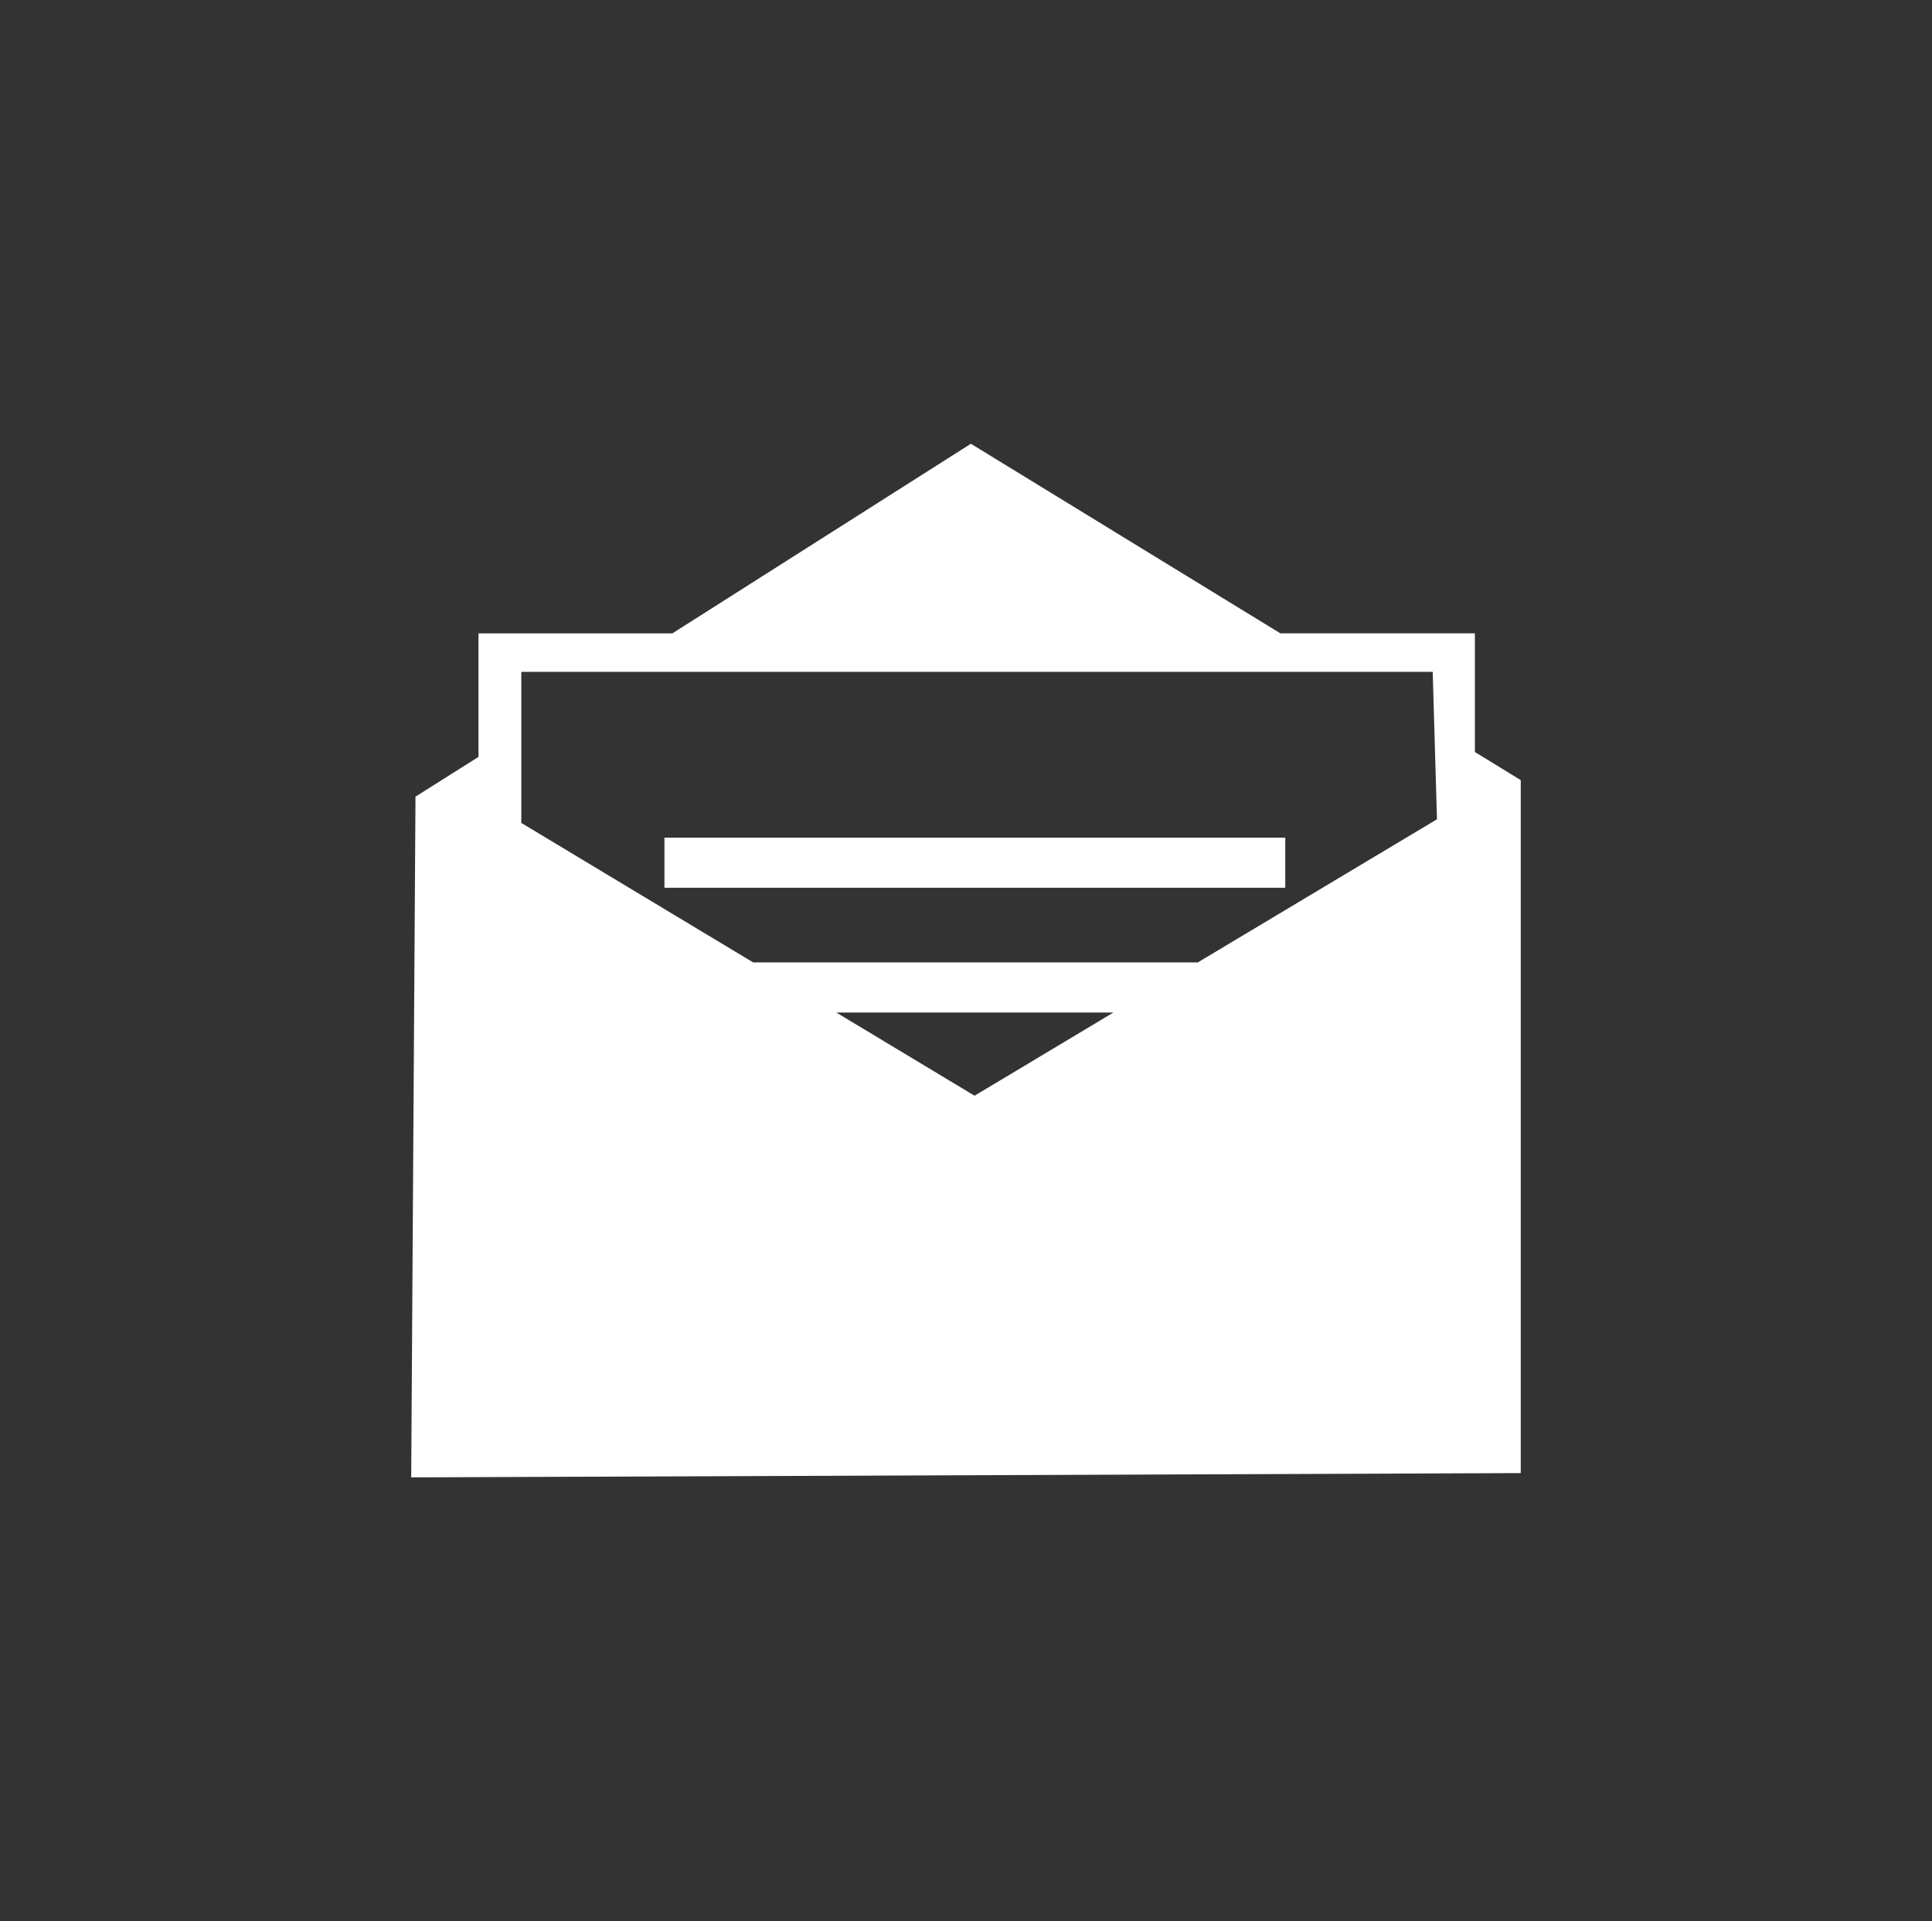 <?xml version="1.0" encoding="UTF-8" standalone="no"?>
<!-- Generator: Adobe Illustrator 15.0.0, SVG Export Plug-In . SVG Version: 6.00 Build 0)  -->

<svg
   xmlns:dc="http://purl.org/dc/elements/1.1/"
   xmlns:cc="http://creativecommons.org/ns#"
   xmlns:rdf="http://www.w3.org/1999/02/22-rdf-syntax-ns#"
   xmlns:svg="http://www.w3.org/2000/svg"
   xmlns="http://www.w3.org/2000/svg"
   xmlns:sodipodi="http://sodipodi.sourceforge.net/DTD/sodipodi-0.dtd"
   xmlns:inkscape="http://www.inkscape.org/namespaces/inkscape"
   version="1.1"
   id="Layer_1"
   x="0px"
   y="0px"
   width="93.837px"
   height="93.318px"
   viewBox="0 0 93.837 93.318"
   enable-background="new 0 0 93.837 93.318"
   xml:space="preserve"
   inkscape:version="0.48.2 r9819"
   sodipodi:docname="how-to-give-feedback.svg"><rect x="0" y="0" width="93.837" height="93.318" fill="#333333" stroke="none"/><defs
   id="defs25" /><sodipodi:namedview
   pagecolor="#ffffff"
   bordercolor="#666666"
   borderopacity="1"
   objecttolerance="10"
   gridtolerance="10"
   guidetolerance="10"
   inkscape:pageopacity="0"
   inkscape:pageshadow="2"
   inkscape:window-width="1366"
   inkscape:window-height="706"
   id="namedview23"
   showgrid="false"
   inkscape:zoom="3.5765275"
   inkscape:cx="-1.1077081"
   inkscape:cy="41.269501"
   inkscape:window-x="-8"
   inkscape:window-y="287"
   inkscape:window-maximized="1"
   inkscape:current-layer="Layer_1" />

<path
   style="fill:#ffffff;stroke:#000000;stroke-width:0;stroke-linecap:butt;stroke-linejoin:miter;stroke-miterlimit:4;stroke-opacity:1;stroke-dasharray:none"
   d="m 47.156,21.555 -14.498,9.21 -9.418,0 0,6.001 -3.06,1.931 -0.208,33.066 53.891,-0.208 0,-33.66 -2.228,-1.367 0,-5.763 -9.447,0 -15.033,-9.21 z m -21.836,11.081 44.266,0 0.208,7.16 -11.616,6.952 -21.598,0 -11.26,-6.774 0,-7.338 z m 6.952,8.051 0,2.436 30.154,0 0,-2.436 -30.154,0 z m 8.348,8.497 13.458,0 -6.744,4.04 -6.714,-4.04 z"
   id="path3004"
   inkscape:connector-curvature="0" /></svg>